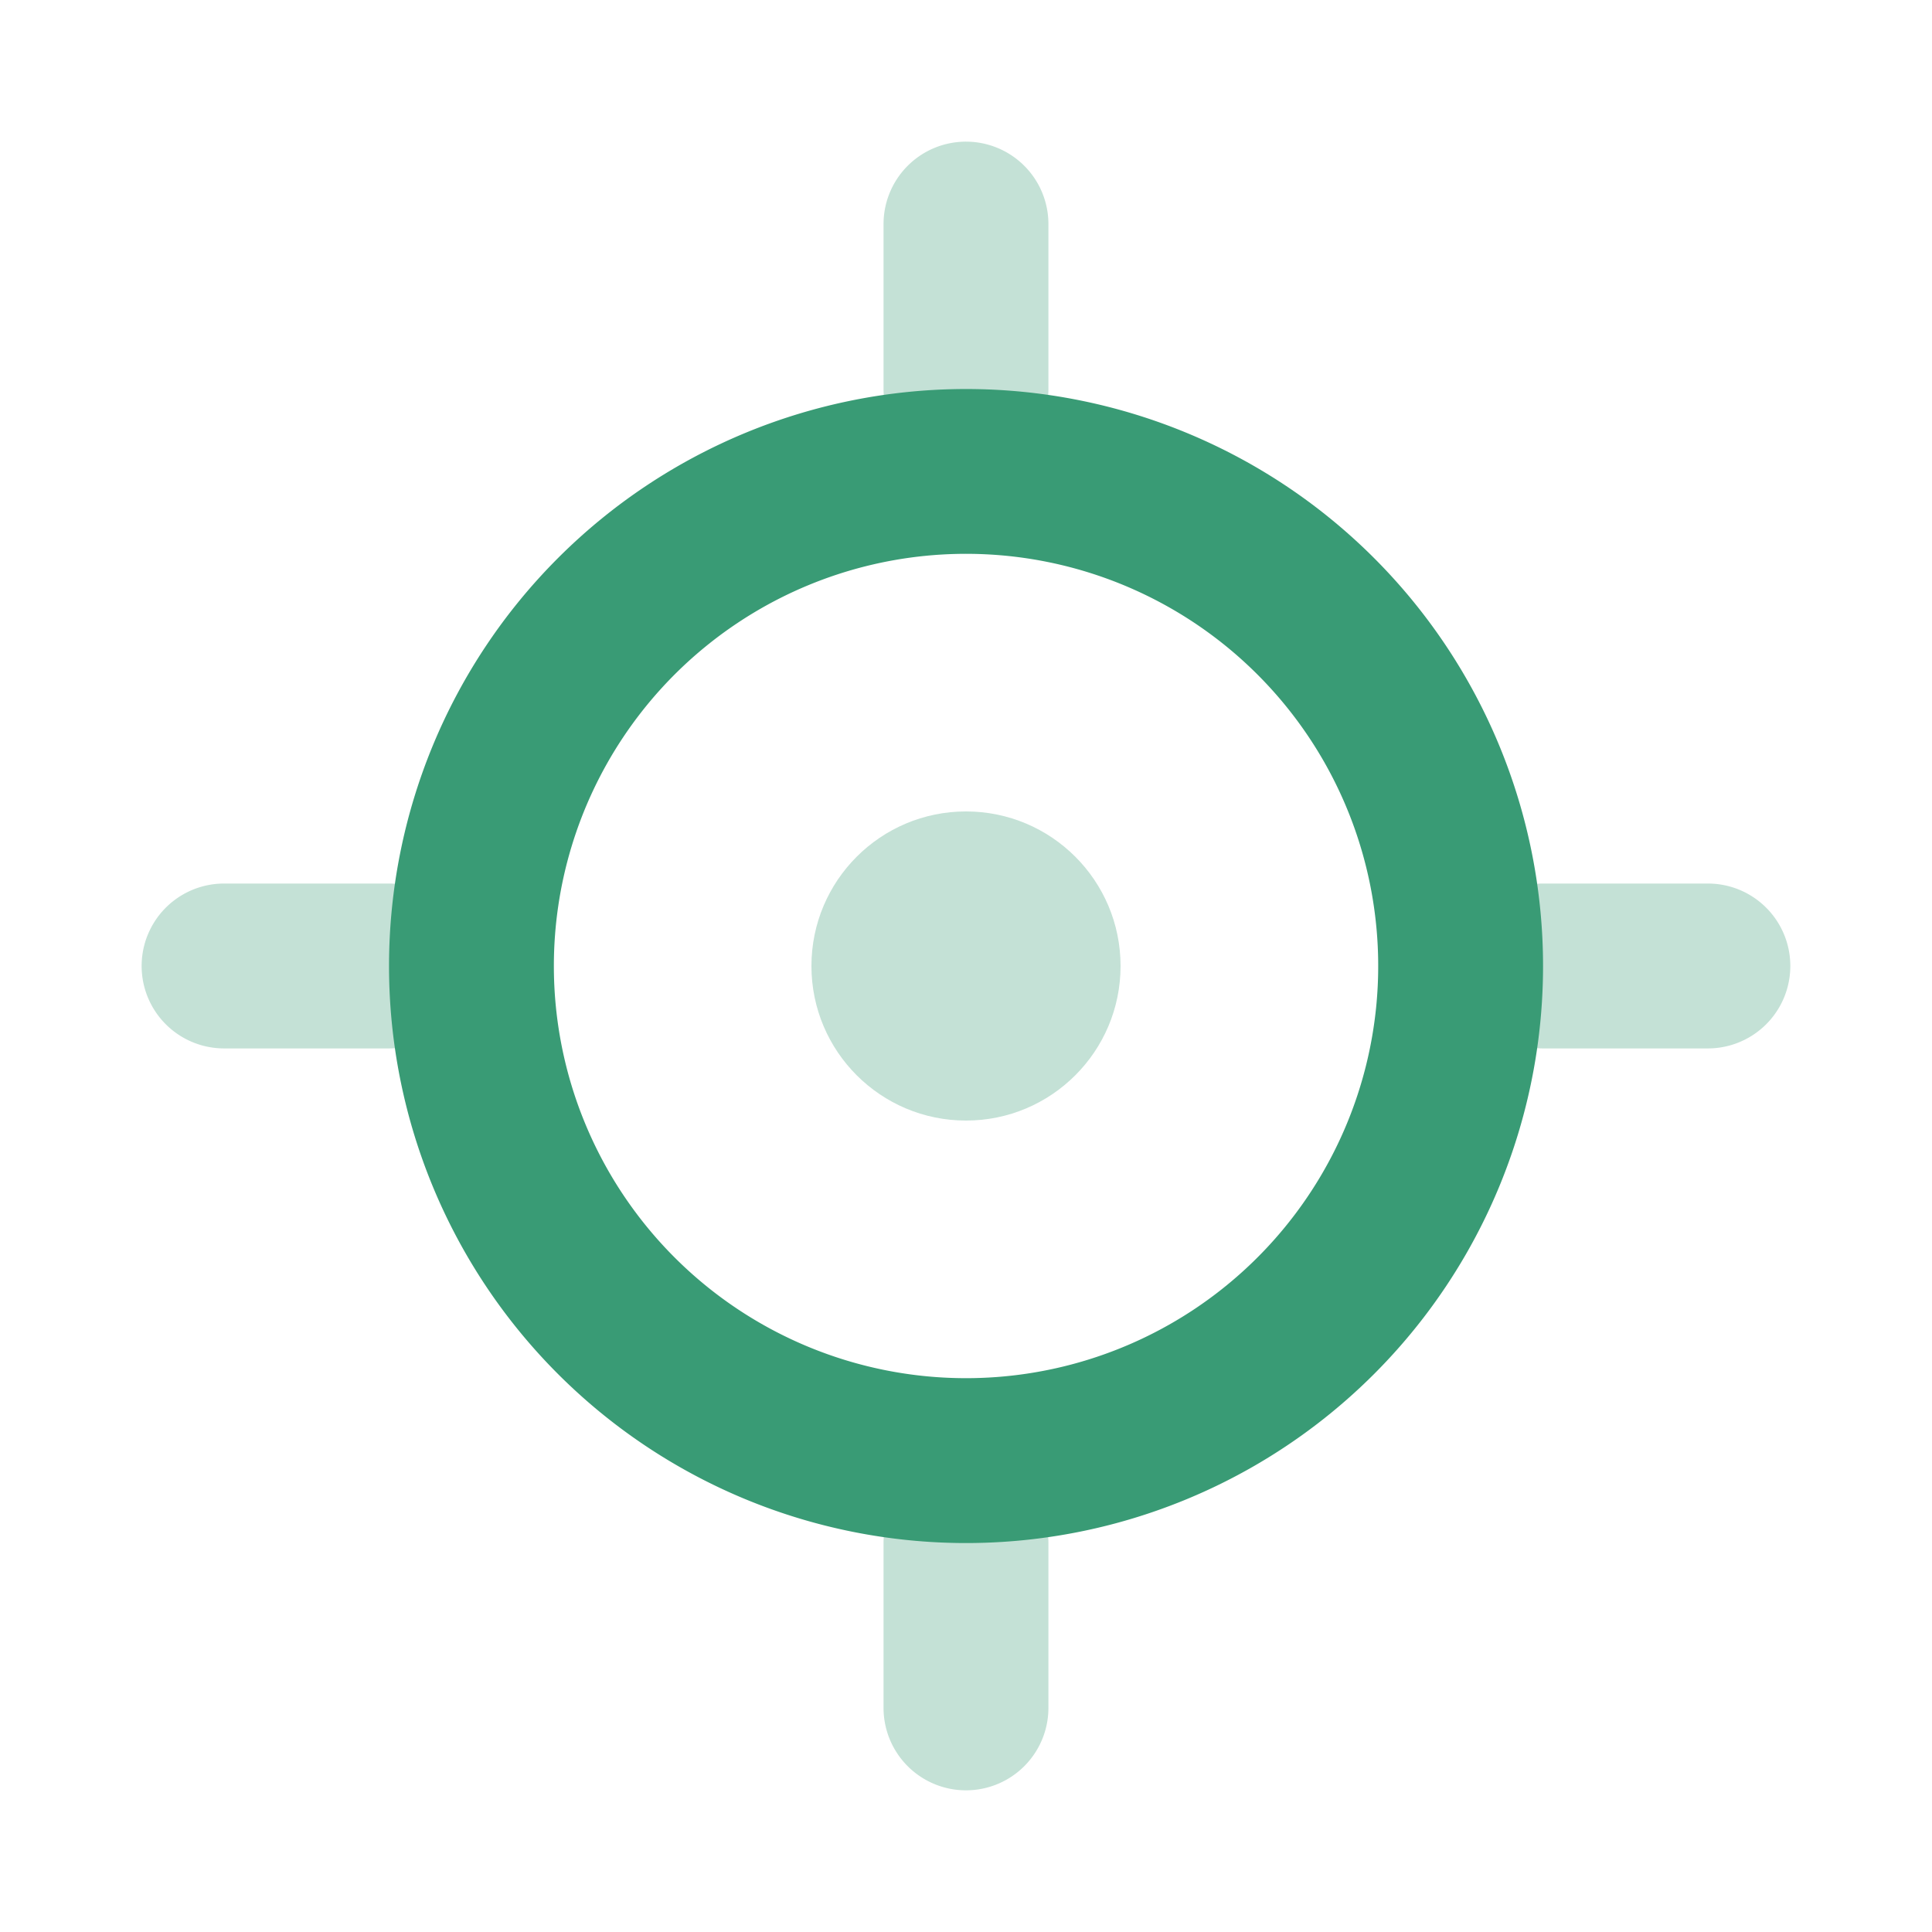<svg xmlns="http://www.w3.org/2000/svg" width="50" height="50" viewBox="0 0 50 50">
  <g id="svgexport-67" transform="translate(-0.683 -0.683)">
    <rect id="Rectangle_140" data-name="Rectangle 140" width="50" height="50" transform="translate(0.683 0.683)" fill="none"/>
    <path id="Path_139" data-name="Path 139" d="M38.267,21.2h4.267a2.133,2.133,0,0,1,0,4.267H38.267a2.133,2.133,0,1,1,0-4.267Zm-34.134,0H8.4a2.133,2.133,0,1,1,0,4.267H4.133a2.133,2.133,0,1,1,0-4.267ZM23.334,2a2.133,2.133,0,0,1,2.133,2.133V8.4a2.133,2.133,0,1,1-4.267,0V4.133A2.133,2.133,0,0,1,23.334,2Zm0,34.134a2.133,2.133,0,0,1,2.133,2.133v4.267a2.133,2.133,0,0,1-4.267,0V38.267A2.133,2.133,0,0,1,23.334,36.134Z" transform="translate(2.349 2.349)" fill="#399b75" opacity="0.3"/>
    <circle id="Ellipse_19" data-name="Ellipse 19" cx="4" cy="4" r="4" transform="translate(21.683 21.683)" fill="#399b75" opacity="0.3"/>
    <path id="Path_140" data-name="Path 140" d="M19.933,30.6A10.667,10.667,0,1,0,9.267,19.933,10.667,10.667,0,0,0,19.933,30.6Zm0,4.267A14.933,14.933,0,1,1,34.867,19.933,14.933,14.933,0,0,1,19.933,34.867Z" transform="translate(5.75 5.75)" fill="#399b75"/>
  </g>
</svg>
